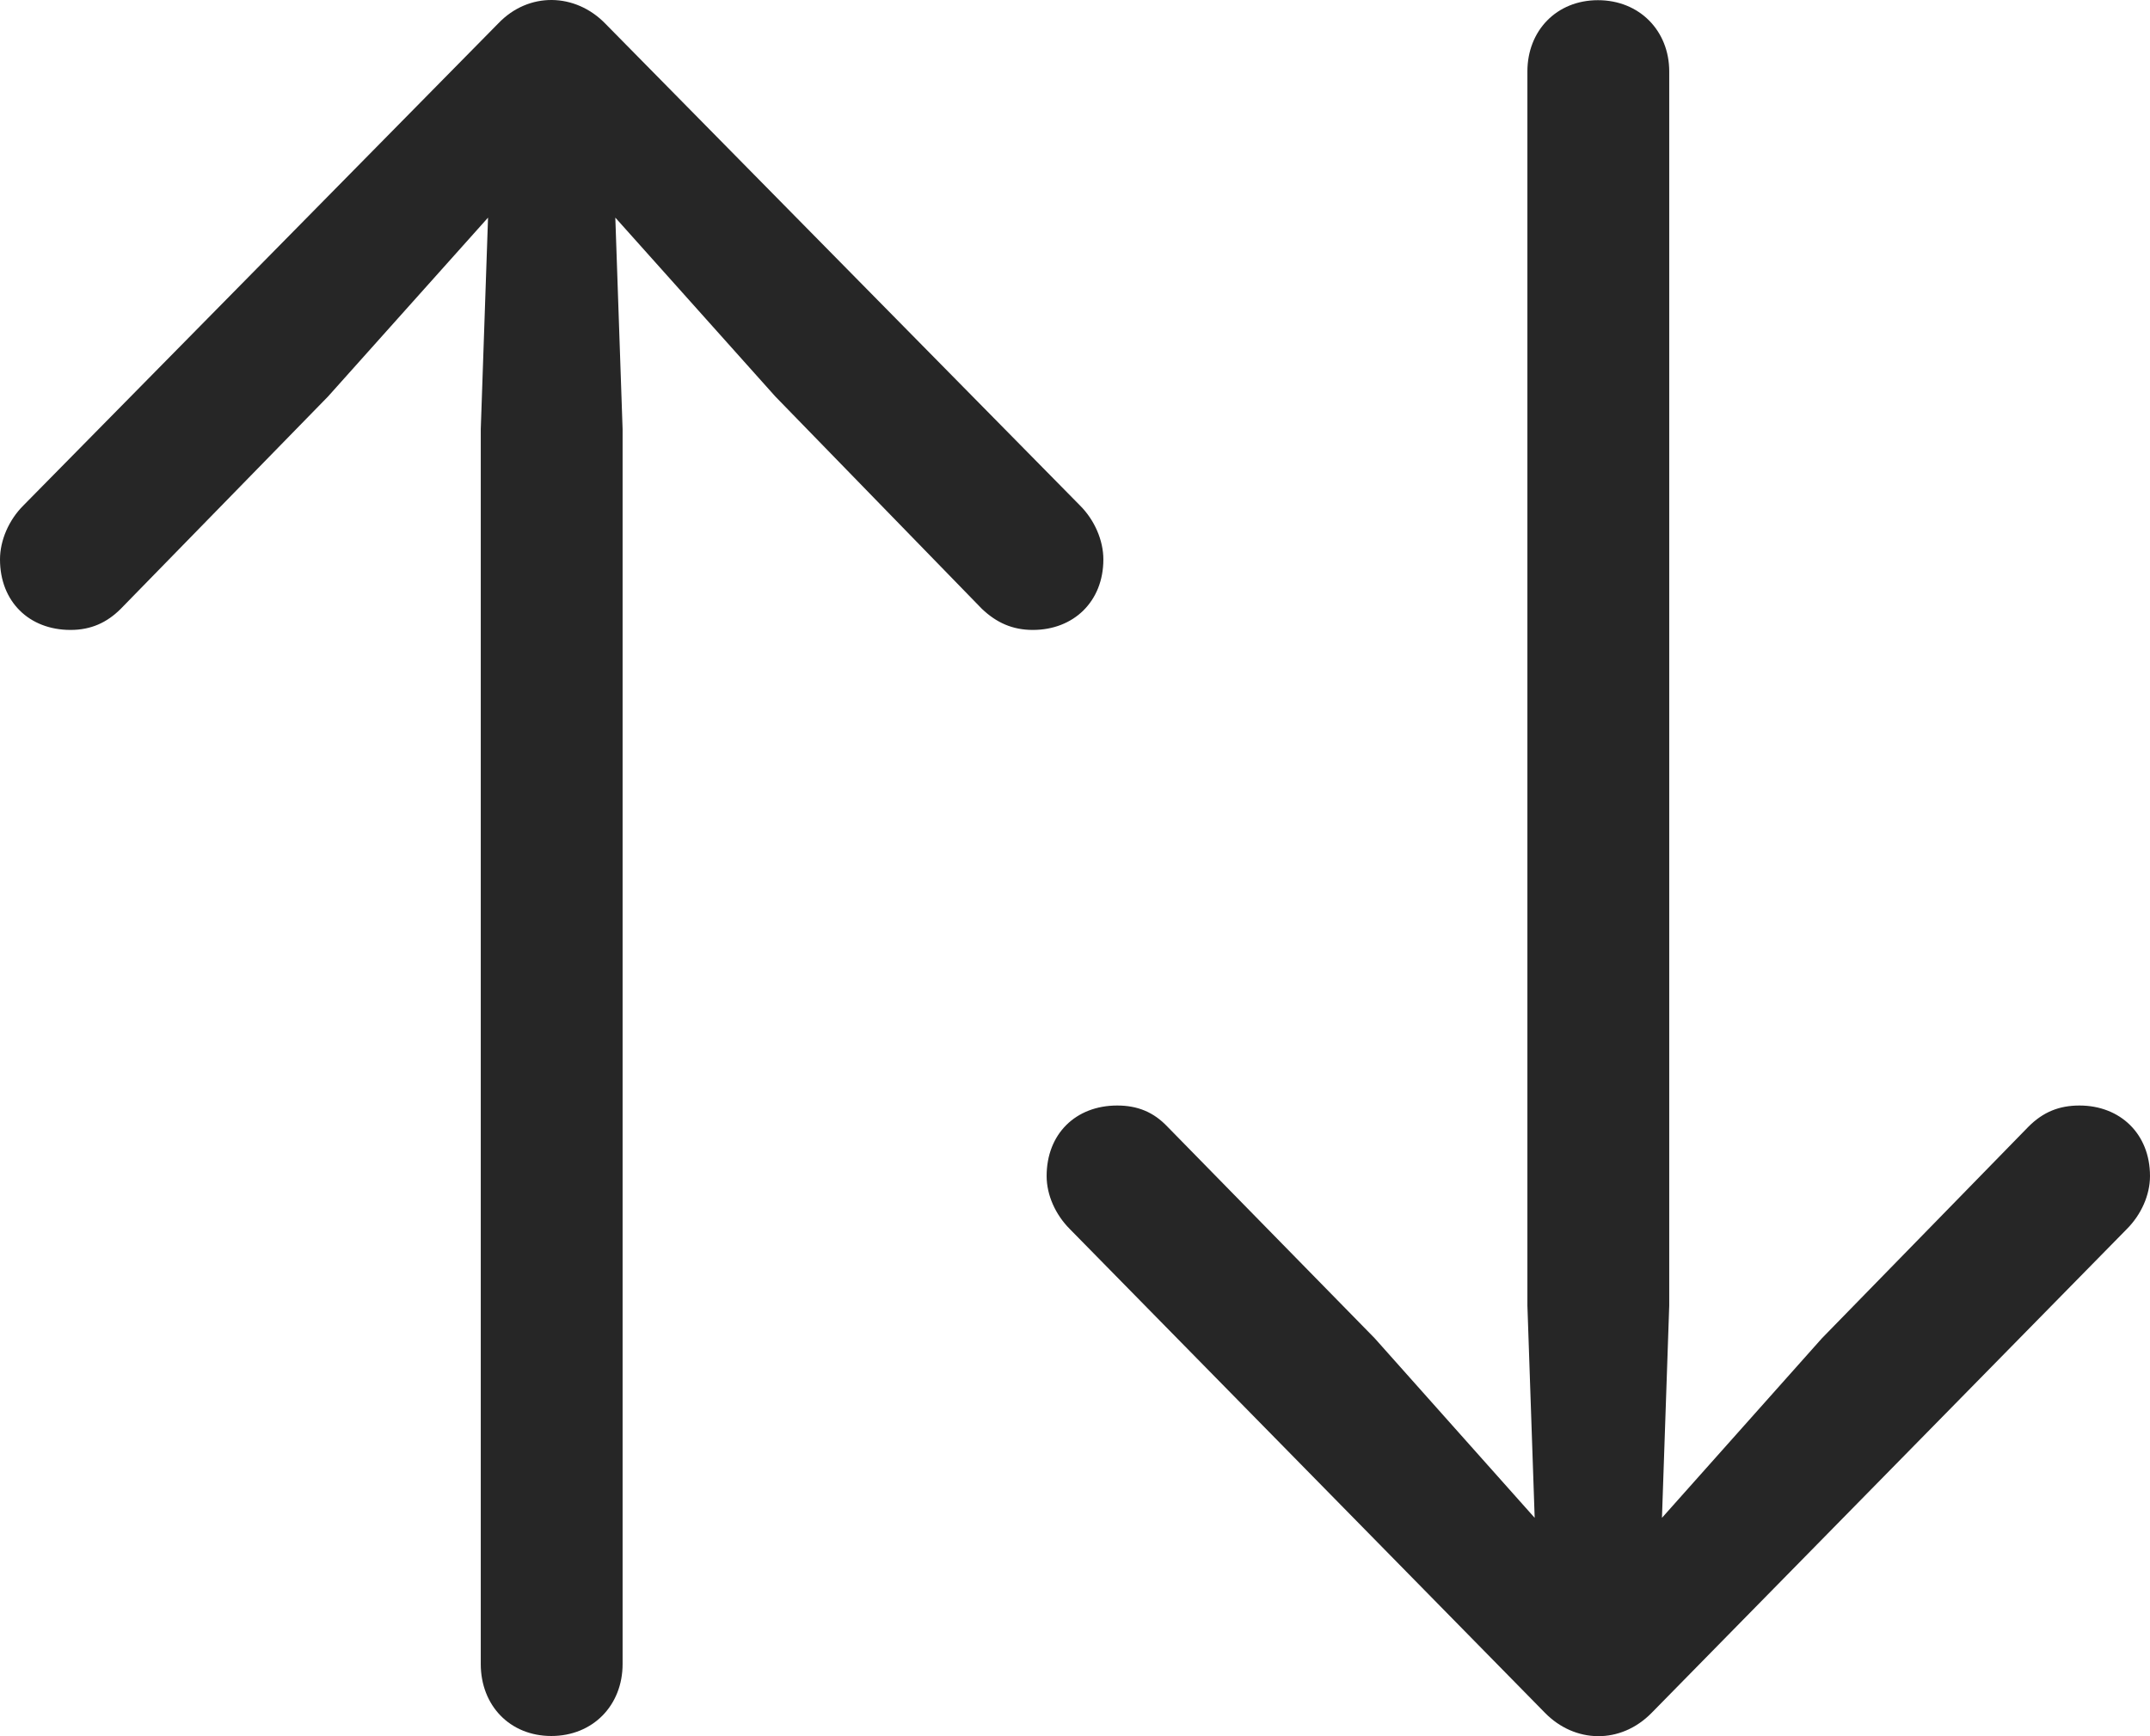 <?xml version="1.0" encoding="UTF-8"?>
<!--Generator: Apple Native CoreSVG 326-->
<!DOCTYPE svg
PUBLIC "-//W3C//DTD SVG 1.1//EN"
       "http://www.w3.org/Graphics/SVG/1.1/DTD/svg11.dtd">
<svg version="1.1" xmlns="http://www.w3.org/2000/svg" xmlns:xlink="http://www.w3.org/1999/xlink" viewBox="0 0 739 596.877">
 <g>
  <rect height="596.877" opacity="0" width="739" x="0" y="0"/>
  <path d="M567.75 588.814L731 422.564C736 417.564 739 410.814 739 404.314C739 389.814 728.75 380.064 714.75 380.064C707.75 380.064 702.25 382.314 697.25 387.314L626.25 460.064L571.25 521.814L573.75 448.814L573.75 24.564C573.75 10.564 563.5 0.064 549.25 0.064C535 0.064 525 10.564 525 24.564L525 448.814L527.5 521.814L472.5 460.064L401.25 387.314C396.5 382.314 391 380.064 384 380.064C369.75 380.064 359.75 389.814 359.75 404.314C359.75 410.814 362.75 417.564 367.75 422.564L531 588.814C541.25 599.314 557 599.814 567.75 588.814Z" fill="black" fill-opacity="0.85"/>
  <path d="M171.25 8.064L8 173.814C3 178.814 0 185.814 0 192.314C0 206.814 10 216.564 24.25 216.564C31.25 216.564 36.75 214.064 41.5 209.314L112.75 136.314L167.75 74.814L165.25 147.564L165.25 572.064C165.25 586.314 175.25 596.814 189.5 596.814C203.75 596.814 214 586.314 214 572.064L214 147.564L211.5 74.814L266.5 136.314L337.5 209.314C342.5 214.064 348 216.564 355 216.564C369 216.564 379.25 206.814 379.25 192.314C379.25 185.814 376.25 178.814 371.25 173.814L208 8.064C197.75-2.436 181.75-2.936 171.25 8.064Z" fill="black" fill-opacity="0.85"/>
 </g>
</svg>
